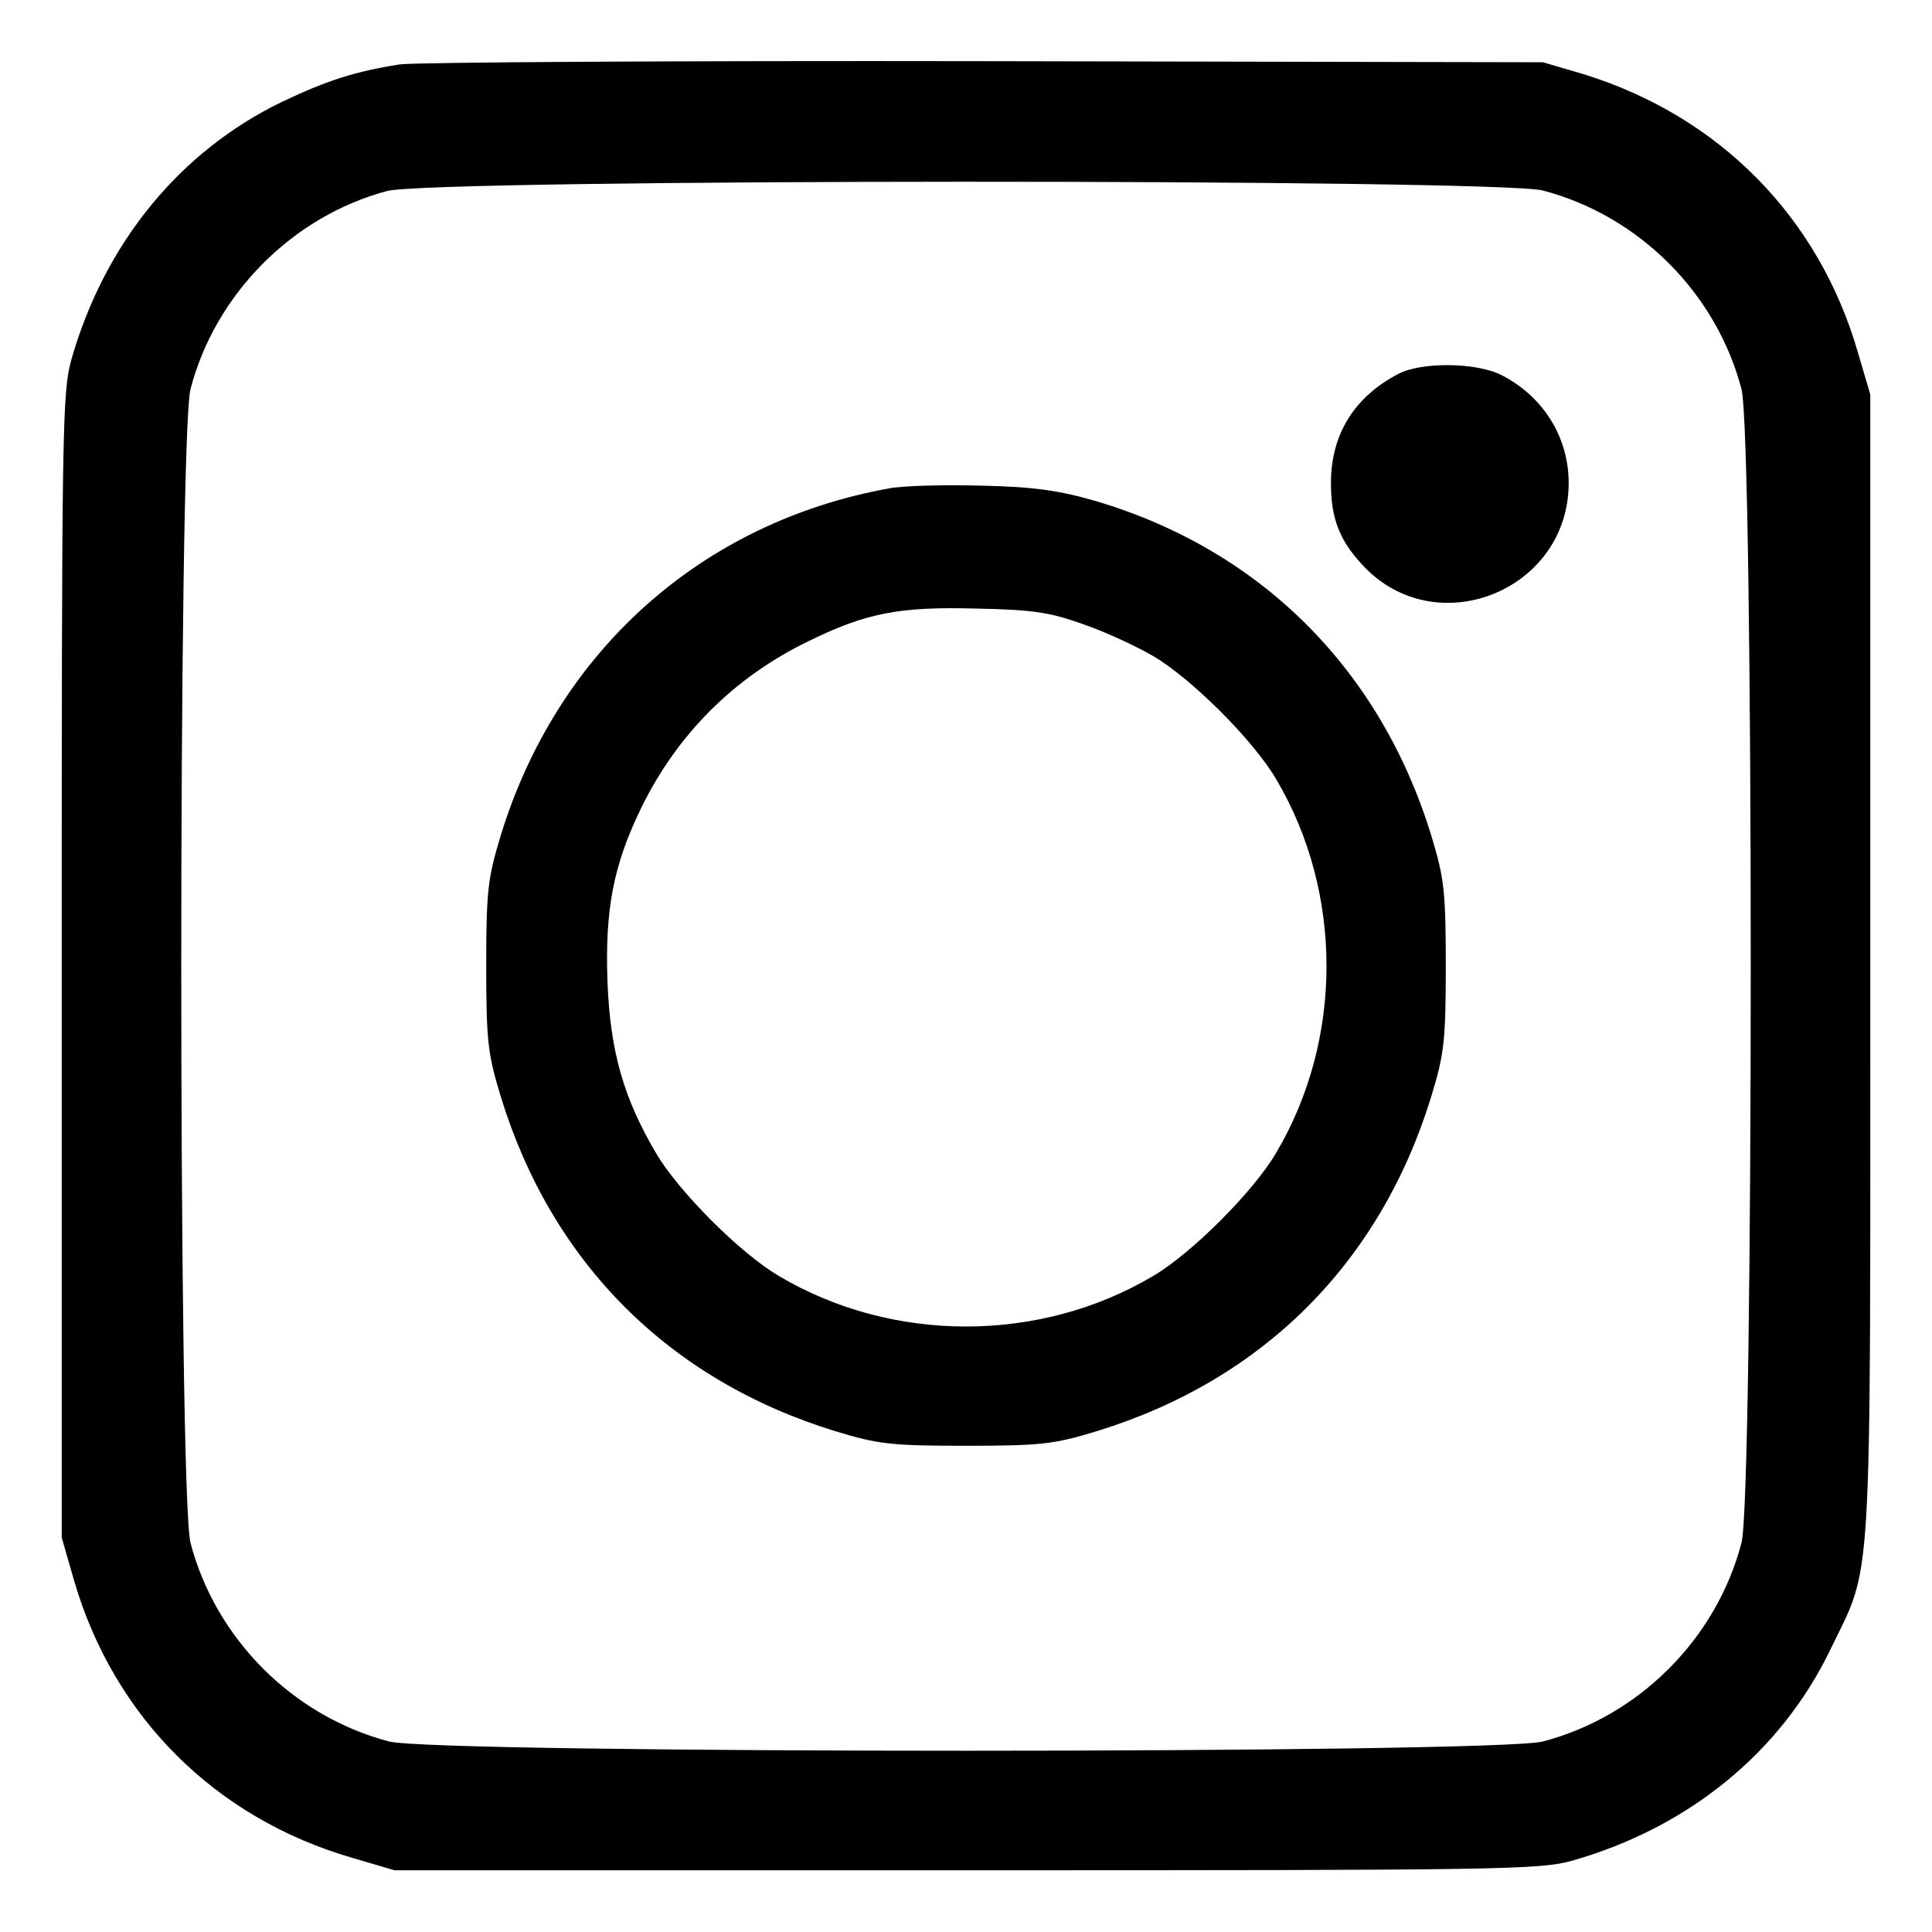 <?xml version="1.0" standalone="no"?>
<!DOCTYPE svg PUBLIC "-//W3C//DTD SVG 20010904//EN"
 "http://www.w3.org/TR/2001/REC-SVG-20010904/DTD/svg10.dtd">
<svg version="1.0" xmlns="http://www.w3.org/2000/svg"
 width="360pt" height="360pt" viewBox="0 0 360 360"
 preserveAspectRatio="xMidYMid meet">

<g transform="translate(0,360) scale(0.1,-0.1)"
fill="#000000" stroke="none">
<path d="M745 3480 c-83 -13 -136 -30 -220 -70 -190 -92 -330 -263 -392 -480
-17 -61 -18 -126 -18 -1130 l0 -1065 23 -80 c74 -254 263 -443 519 -517 l78
-23 1065 0 c1004 0 1069 1 1130 18 217 62 388 202 480 392 80 166 75 80 75
1275 l0 1065 -23 78 c-73 253 -259 441 -512 519 l-75 22 -1040 2 c-572 1
-1062 -2 -1090 -6z m2130 -235 c179 -47 323 -191 370 -370 23 -89 23 -2061 0
-2150 -47 -179 -191 -323 -370 -370 -89 -23 -2061 -23 -2150 0 -179 47 -323
191 -370 370 -23 89 -23 2061 0 2150 46 177 190 322 366 369 83 23 2068 23
2154 1z"/>
<path d="M2605 2903 c-82 -43 -125 -113 -125 -203 0 -66 16 -107 59 -153 136
-147 384 -48 384 153 0 85 -47 161 -125 201 -47 24 -150 25 -193 2z"/>
<path d="M1657 2690 c-350 -63 -619 -304 -724 -647 -24 -79 -27 -103 -27 -243
0 -140 3 -164 27 -243 95 -310 314 -529 624 -624 79 -24 103 -27 243 -27 140
0 164 3 243 27 310 95 529 314 624 624 24 79 27 103 27 243 0 140 -3 164 -27
243 -95 310 -318 532 -624 623 -69 20 -116 27 -213 29 -69 2 -147 0 -173 -5z
m361 -253 c41 -14 99 -41 130 -59 72 -42 188 -158 230 -230 125 -211 125 -485
0 -696 -42 -72 -158 -188 -230 -230 -211 -125 -485 -125 -696 0 -72 42 -188
158 -230 230 -60 102 -85 189 -90 318 -5 136 11 218 63 325 67 137 173 243
311 310 108 53 170 65 314 61 104 -2 137 -7 198 -29z"/>
</g>
</svg>
